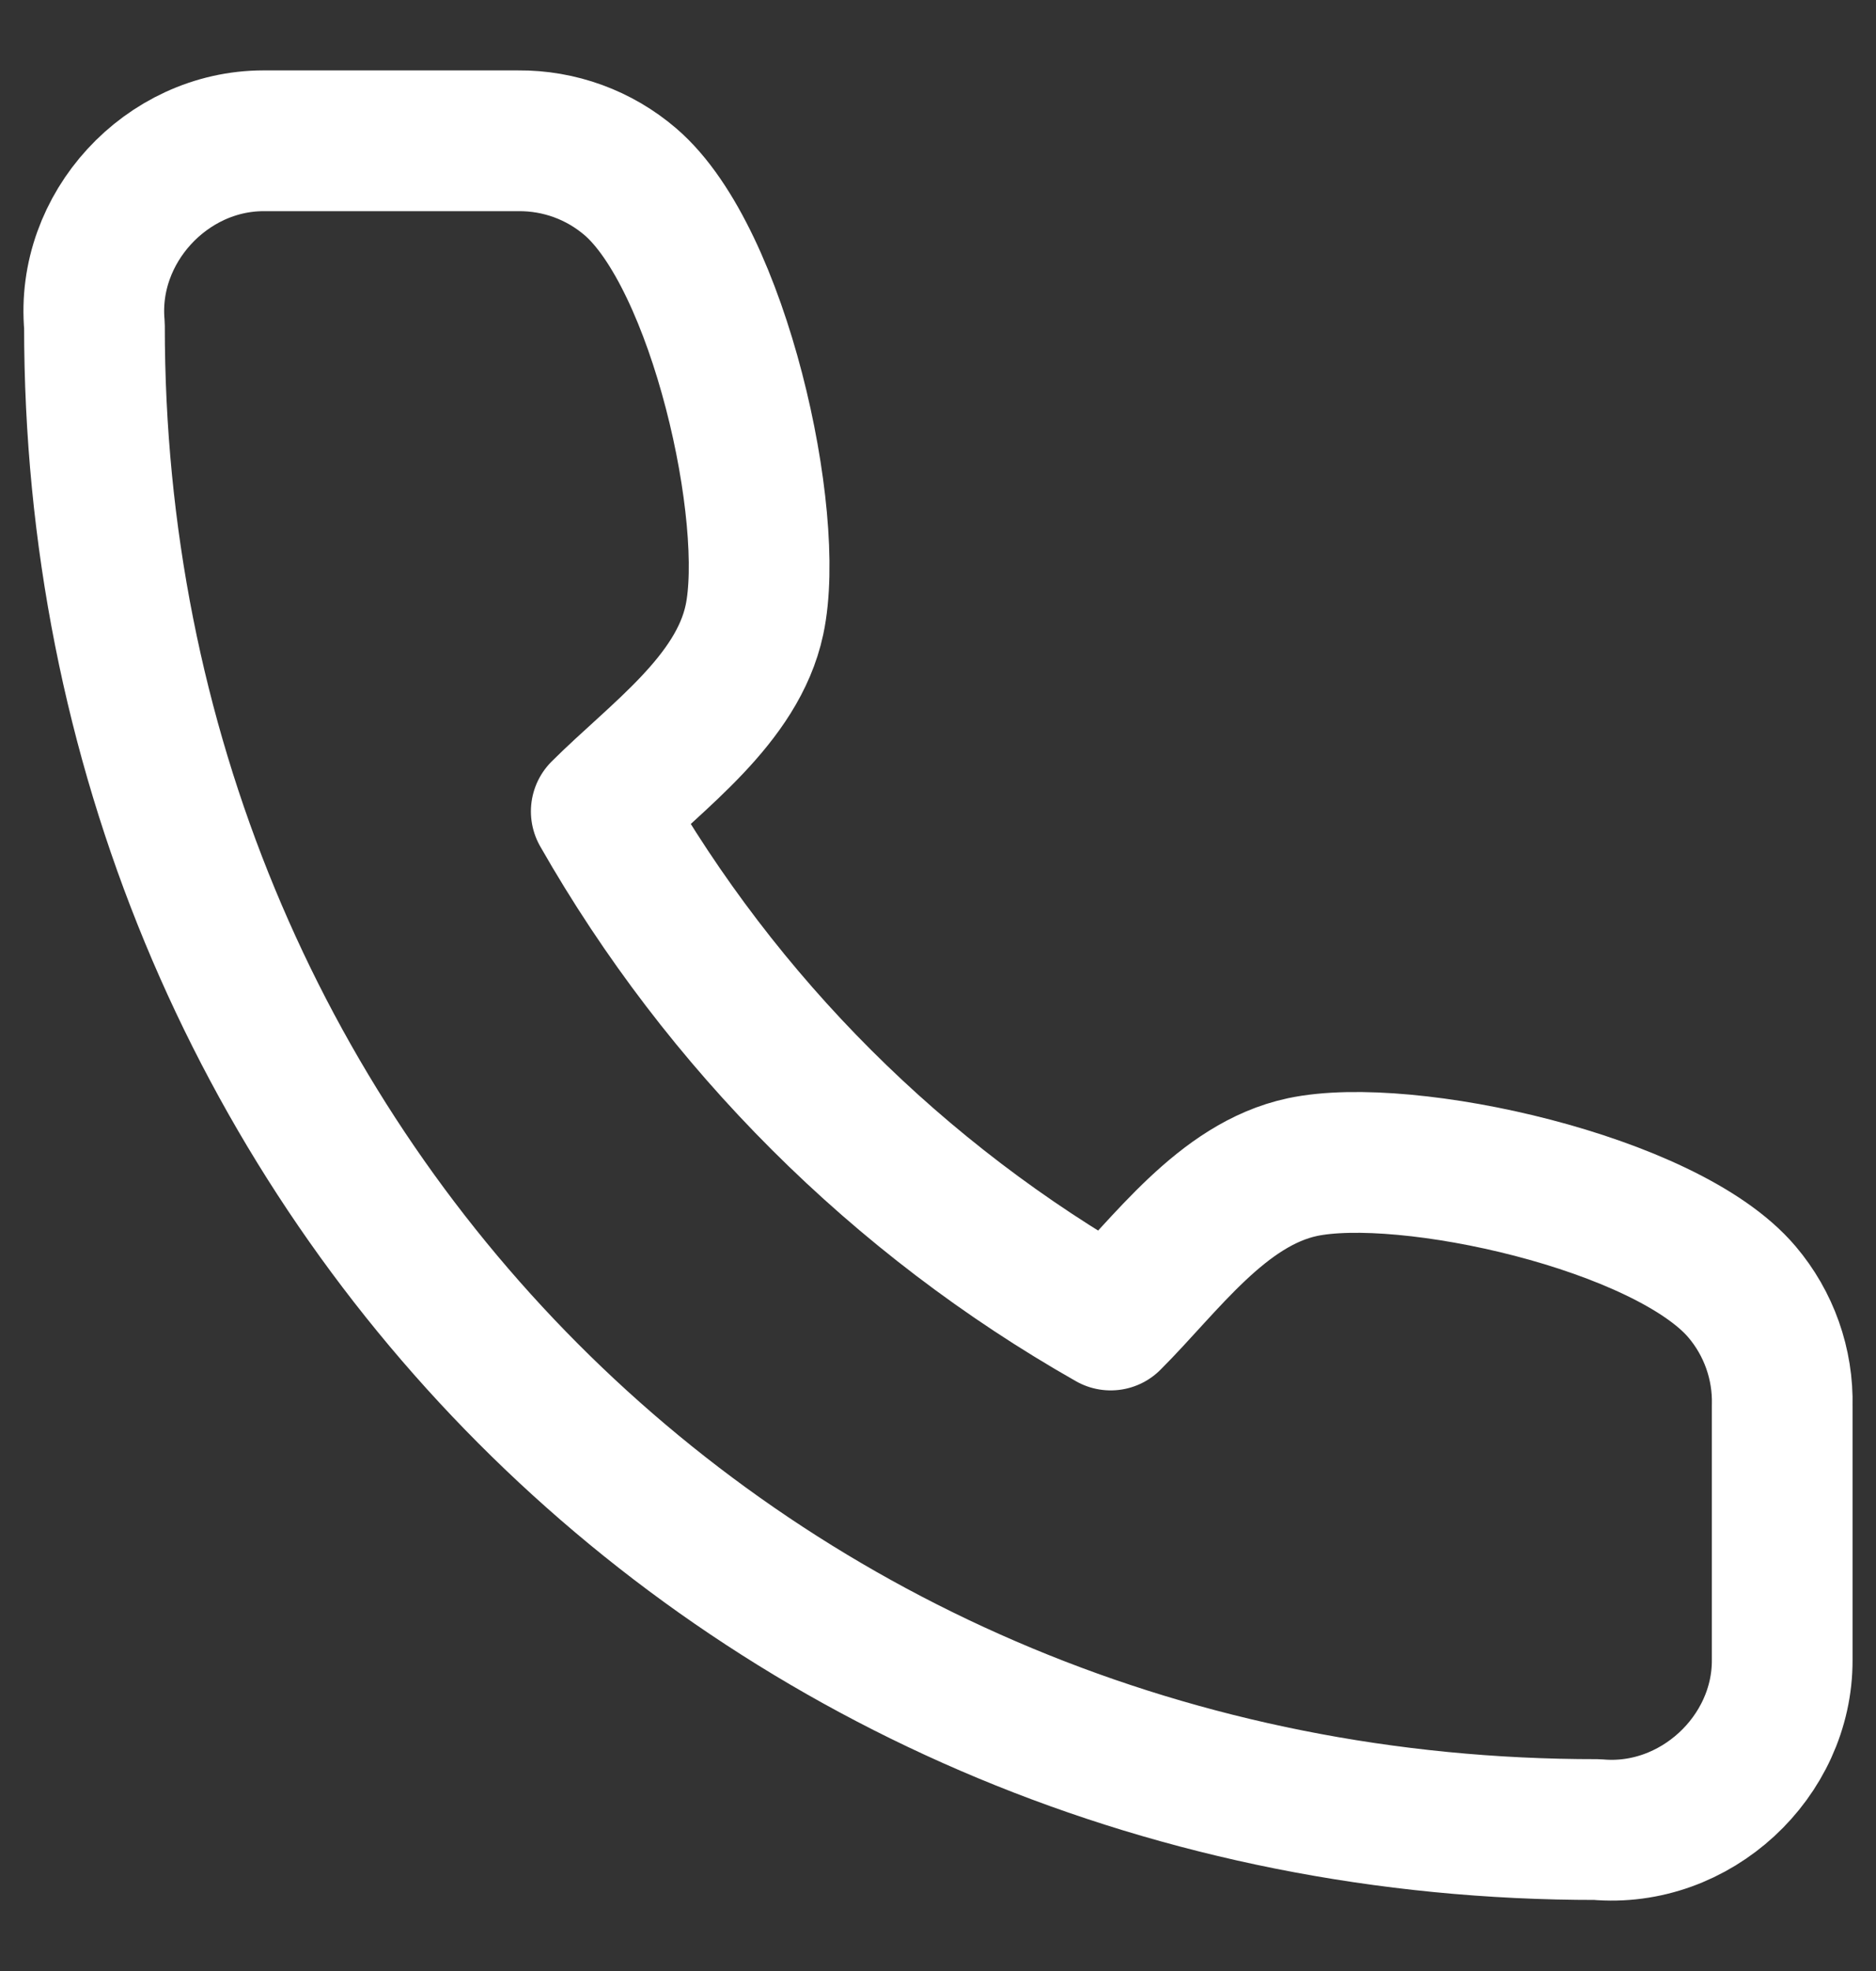 <svg width="20" height="21" viewBox="0 0 20 21" fill="none" xmlns="http://www.w3.org/2000/svg">
<rect x="0" y="0" width="20" height="21" fill="#333333" stroke="none"/>
<path d="M19 14.977V17.686C19.004 18.722 18.072 19.587 17.026 19.493C8 19.5 1 12.435 1.007 3.469C0.913 2.429 1.774 1.501 2.808 1.5H5.523C5.963 1.496 6.388 1.651 6.721 1.937C7.668 2.749 8.277 5.508 8.043 6.604C7.86 7.46 6.997 8.059 6.41 8.645C7.699 10.906 9.575 12.778 11.841 14.064C12.427 13.479 13.027 12.618 13.885 12.435C14.986 12.201 17.762 12.811 18.571 13.764C18.858 14.102 19.011 14.534 19 14.977Z" stroke="white" stroke-width="1.5" stroke-linecap="round" stroke-linejoin="round"/>
</svg>
